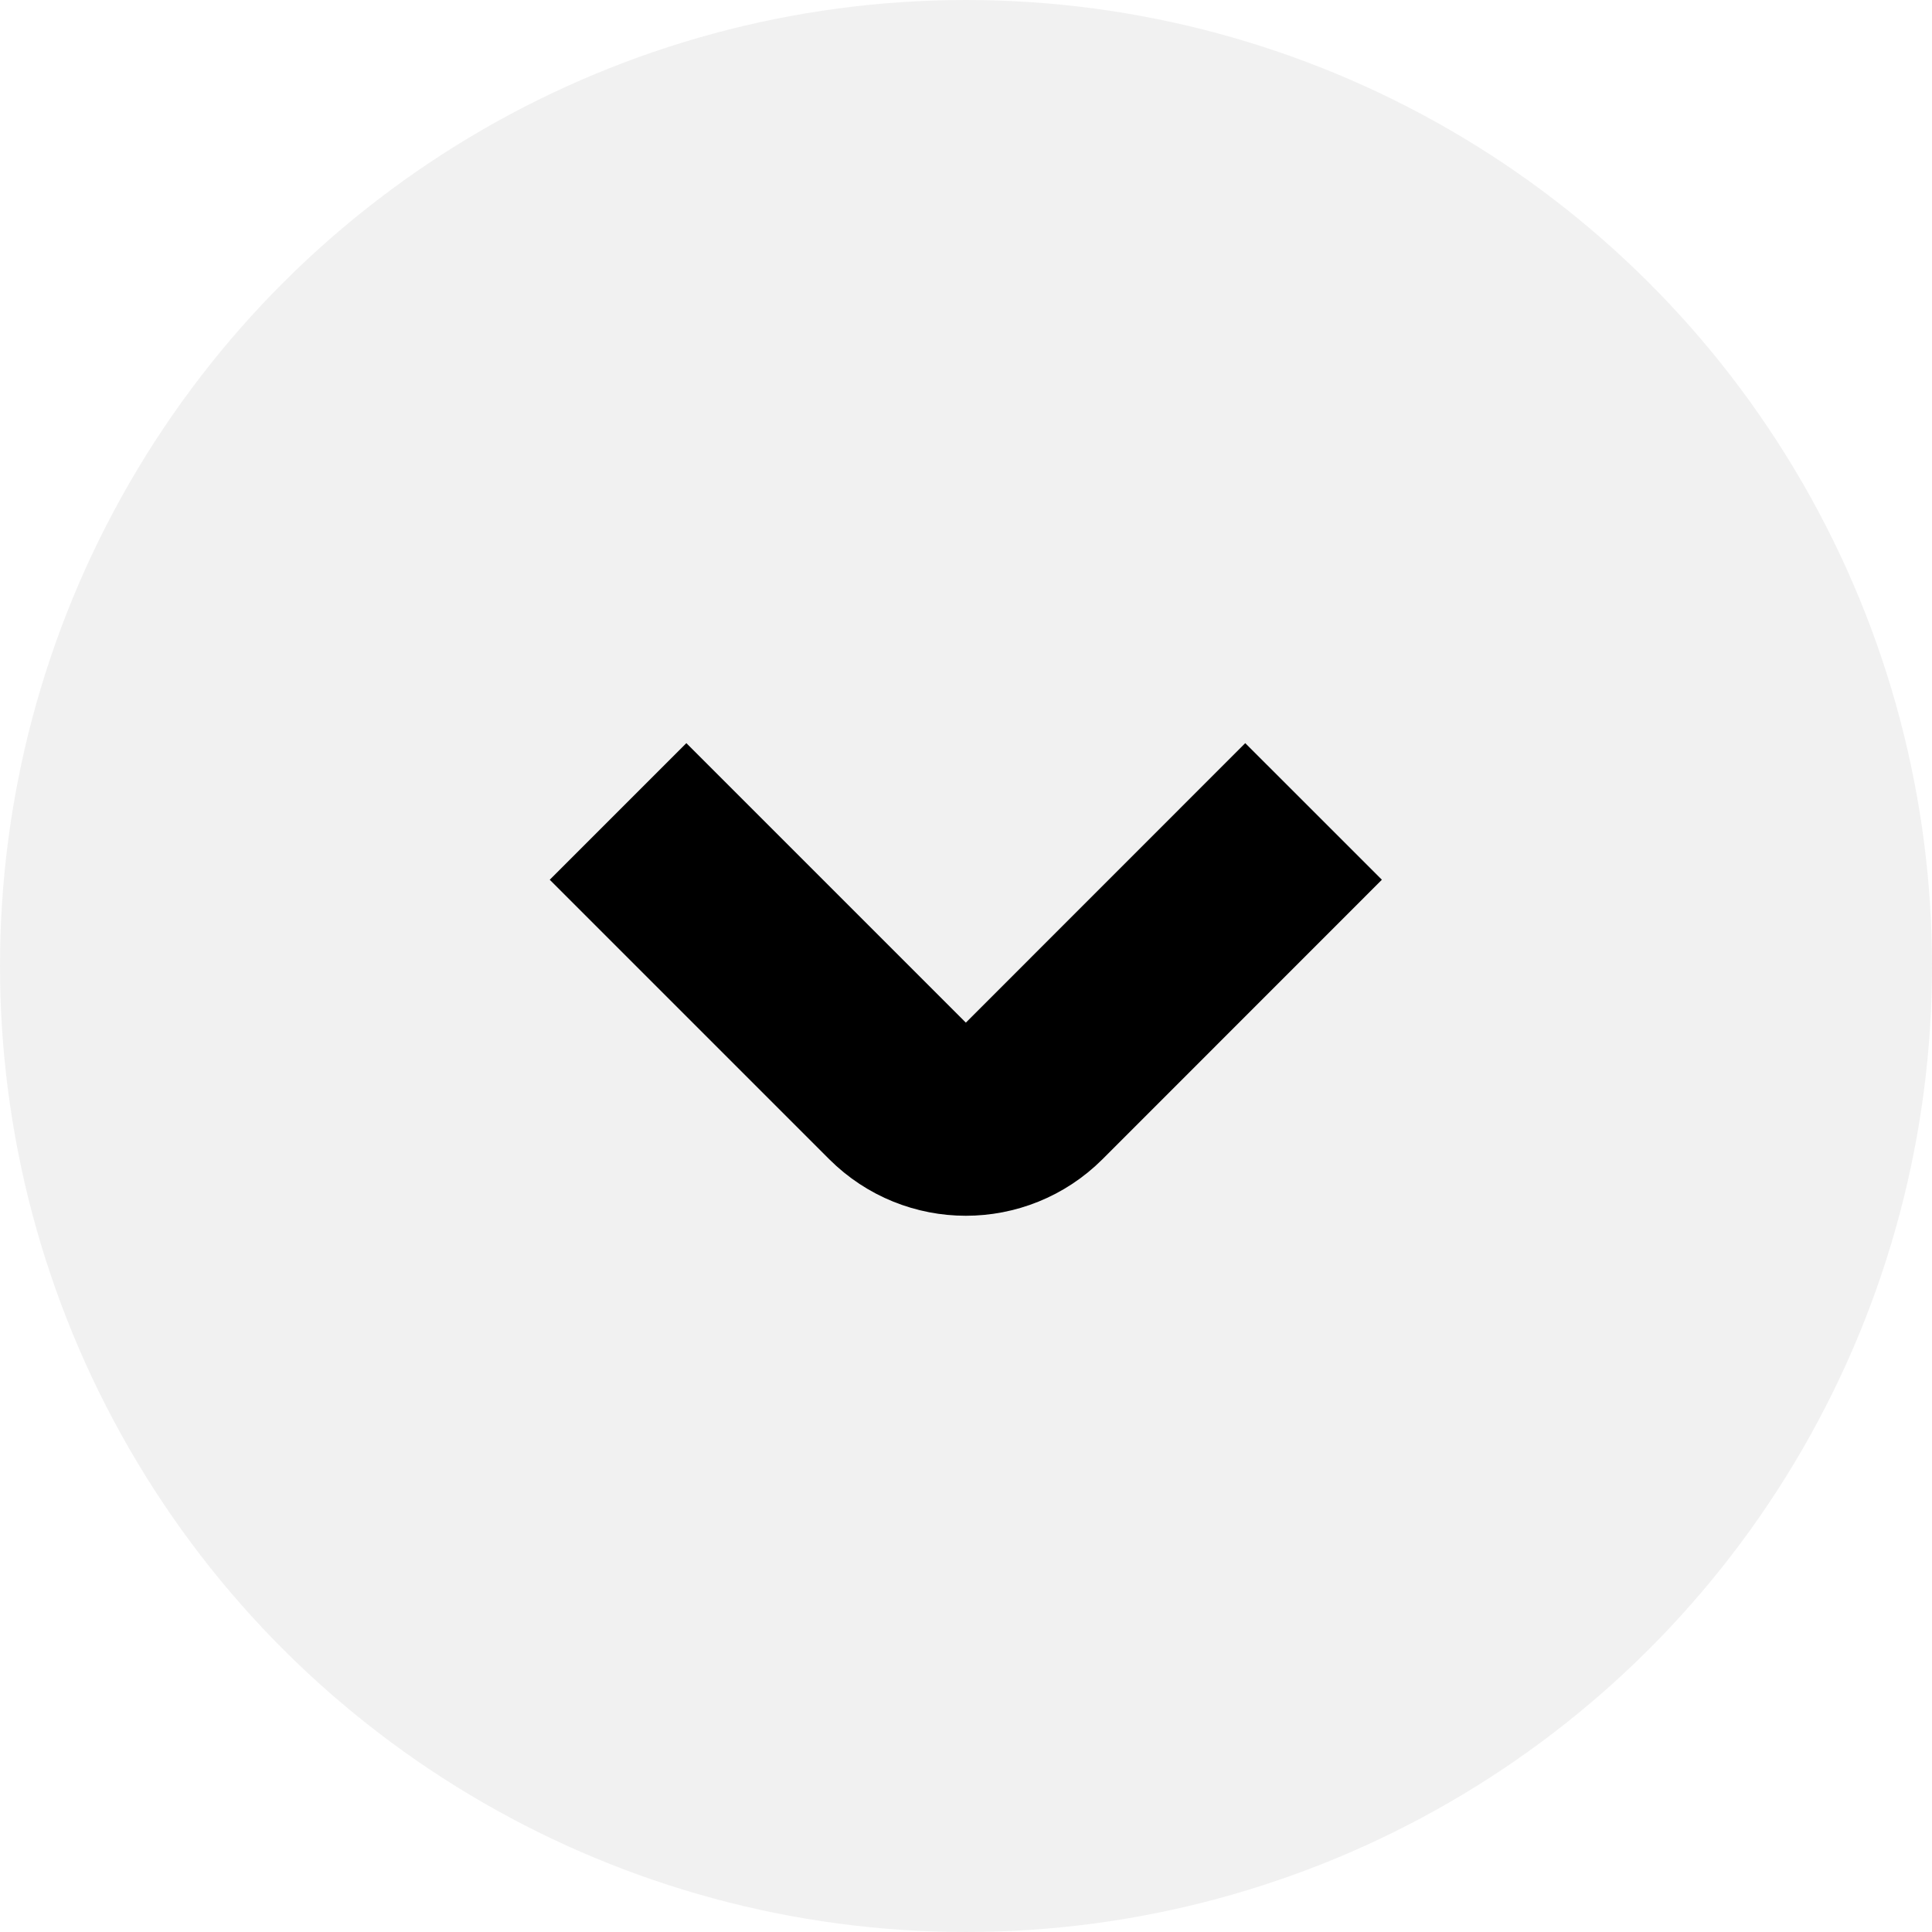 <svg width="20" height="20" viewBox="0 0 20 20" fill="none" xmlns="http://www.w3.org/2000/svg">
<circle r="10" transform="matrix(0 1 1 0 10 10)" fill="#E4E4E4" fill-opacity="0.5"/>
<path d="M6.398 8.4L9.291 11.293C9.682 11.683 10.315 11.683 10.706 11.293L13.598 8.4" stroke="black" stroke-width="2"/>
</svg>
